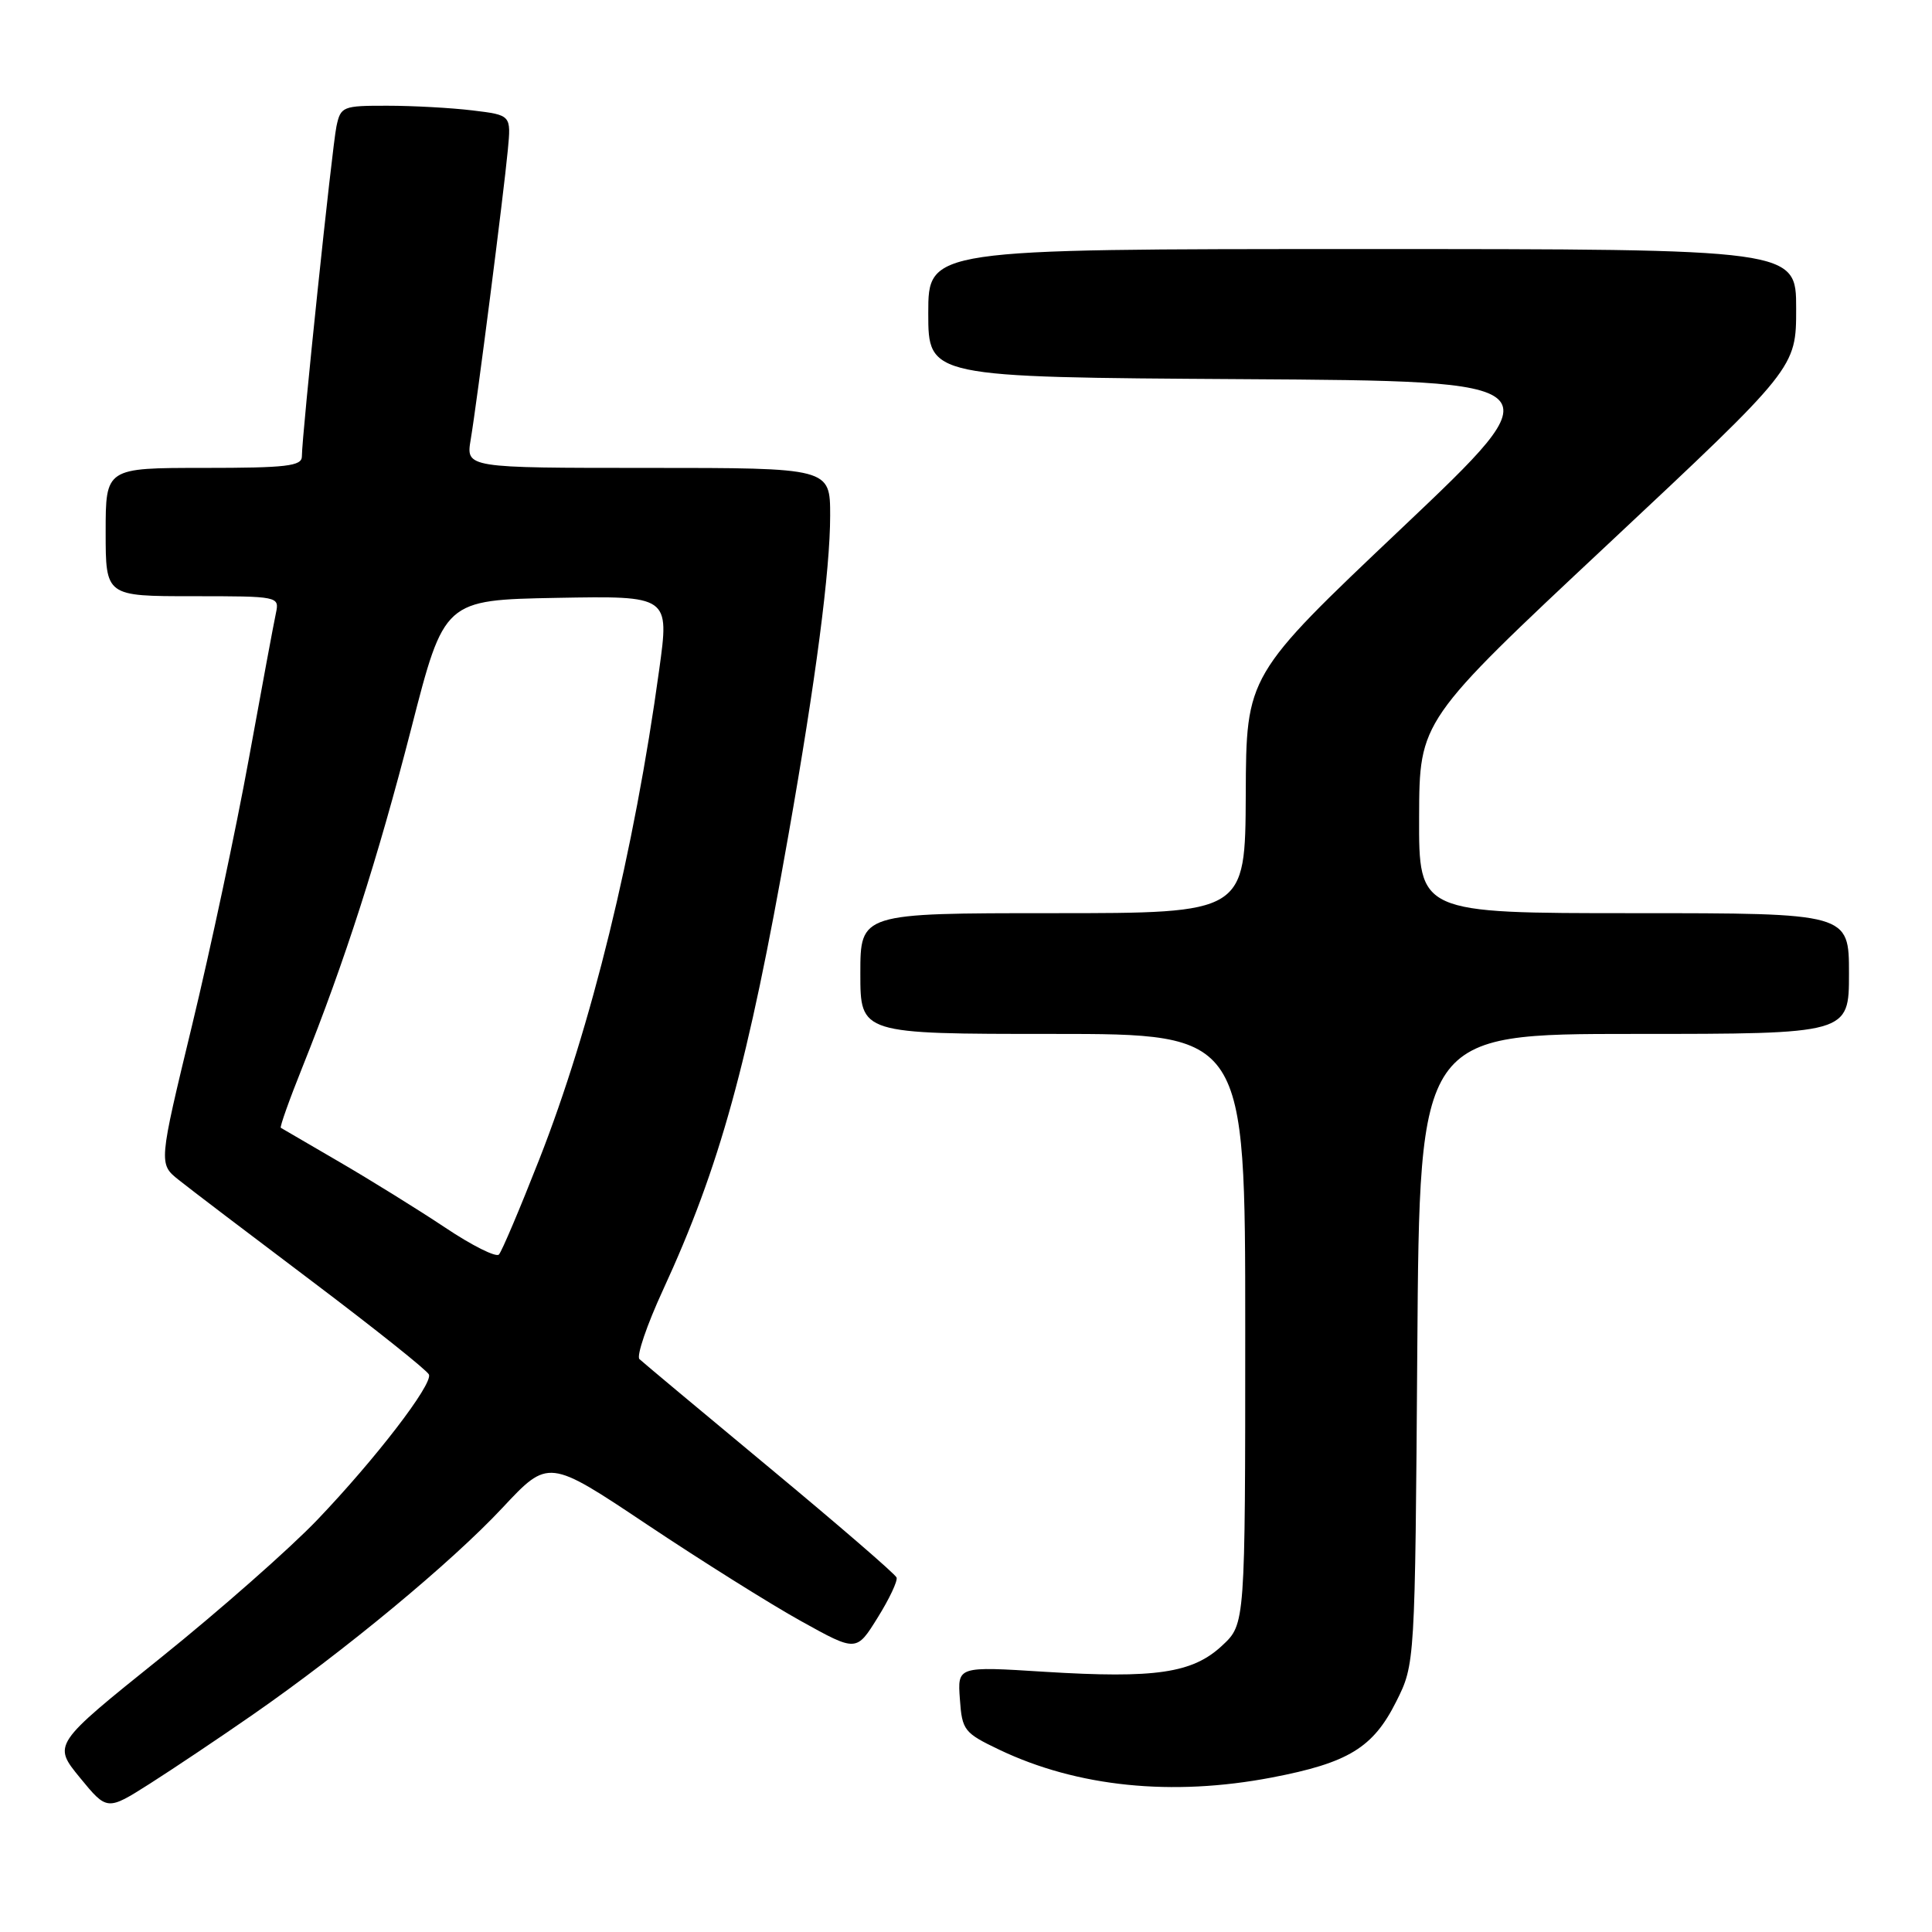 <?xml version="1.0" encoding="UTF-8" standalone="no"?>
<!DOCTYPE svg PUBLIC "-//W3C//DTD SVG 1.1//EN" "http://www.w3.org/Graphics/SVG/1.1/DTD/svg11.dtd" >
<svg xmlns="http://www.w3.org/2000/svg" xmlns:xlink="http://www.w3.org/1999/xlink" version="1.1" viewBox="0 0 256 256">
 <g >
 <path fill="currentColor"
d=" M 33.50 227.20 C 45.68 218.74 59.82 207.03 66.58 199.79 C 72.67 193.28 72.67 193.28 85.74 202.01 C 92.93 206.81 102.11 212.57 106.15 214.81 C 113.48 218.88 113.48 218.88 116.29 214.35 C 117.84 211.87 118.97 209.47 118.80 209.03 C 118.64 208.58 111.08 202.06 102.00 194.52 C 92.92 186.98 85.15 180.49 84.73 180.09 C 84.31 179.69 85.71 175.57 87.85 170.93 C 95.38 154.58 99.12 141.03 104.47 110.65 C 108.10 90.09 110.00 75.53 110.00 68.33 C 110.00 62.00 110.00 62.00 85.87 62.00 C 61.74 62.00 61.74 62.00 62.37 58.25 C 63.21 53.25 66.74 25.70 67.29 19.87 C 67.73 15.25 67.73 15.25 62.61 14.63 C 59.80 14.29 54.72 14.01 51.33 14.01 C 45.40 14.00 45.14 14.11 44.58 16.75 C 44.00 19.54 40.00 57.68 40.00 60.48 C 40.00 61.76 37.98 62.00 27.00 62.00 C 14.00 62.00 14.00 62.00 14.00 70.50 C 14.00 79.00 14.00 79.00 25.52 79.00 C 36.94 79.00 37.03 79.02 36.56 81.25 C 36.29 82.49 34.68 91.15 32.98 100.50 C 31.28 109.85 27.89 125.76 25.45 135.86 C 21.01 154.22 21.01 154.22 23.70 156.36 C 25.17 157.54 33.16 163.61 41.44 169.85 C 49.72 176.10 56.66 181.63 56.84 182.14 C 57.33 183.46 49.77 193.30 42.06 201.37 C 38.45 205.15 29.09 213.40 21.25 219.70 C 6.99 231.15 6.99 231.15 10.59 235.55 C 14.19 239.94 14.19 239.94 19.85 236.35 C 22.96 234.37 29.10 230.26 33.50 227.20 Z  M 168.52 235.53 C 178.65 233.59 181.94 231.59 185.00 225.48 C 187.50 220.50 187.50 220.50 187.80 178.75 C 188.10 137.00 188.10 137.00 216.55 137.00 C 245.00 137.00 245.00 137.00 245.00 129.00 C 245.00 121.00 245.00 121.00 216.50 121.00 C 188.00 121.00 188.00 121.00 188.04 108.25 C 188.08 95.50 188.08 95.50 213.04 72.13 C 238.00 48.75 238.00 48.75 238.00 40.88 C 238.00 33.00 238.00 33.00 180.50 33.00 C 123.00 33.00 123.00 33.00 123.00 41.49 C 123.00 49.98 123.00 49.98 164.65 50.24 C 206.30 50.50 206.30 50.50 185.72 70.00 C 165.13 89.50 165.13 89.50 165.07 105.25 C 165.00 121.00 165.00 121.00 139.50 121.00 C 114.00 121.00 114.00 121.00 114.00 129.00 C 114.00 137.00 114.00 137.00 139.50 137.00 C 165.00 137.00 165.00 137.00 165.00 176.10 C 165.00 215.20 165.00 215.20 161.95 218.04 C 158.03 221.71 153.11 222.43 138.41 221.52 C 126.87 220.79 126.87 220.79 127.19 225.15 C 127.48 229.28 127.75 229.62 132.42 231.85 C 142.75 236.78 155.29 238.06 168.52 235.53 Z  M 58.97 162.65 C 55.41 160.28 49.12 156.38 45.00 153.98 C 40.88 151.58 37.37 149.54 37.21 149.44 C 37.05 149.34 38.34 145.71 40.08 141.38 C 45.69 127.38 50.03 113.87 54.50 96.50 C 58.86 79.50 58.86 79.50 73.78 79.22 C 88.70 78.95 88.70 78.95 87.35 88.72 C 84.04 112.85 78.33 136.13 71.45 153.64 C 68.89 160.16 66.49 165.83 66.11 166.23 C 65.74 166.64 62.52 165.03 58.97 162.65 Z "/>
</g>
</svg>